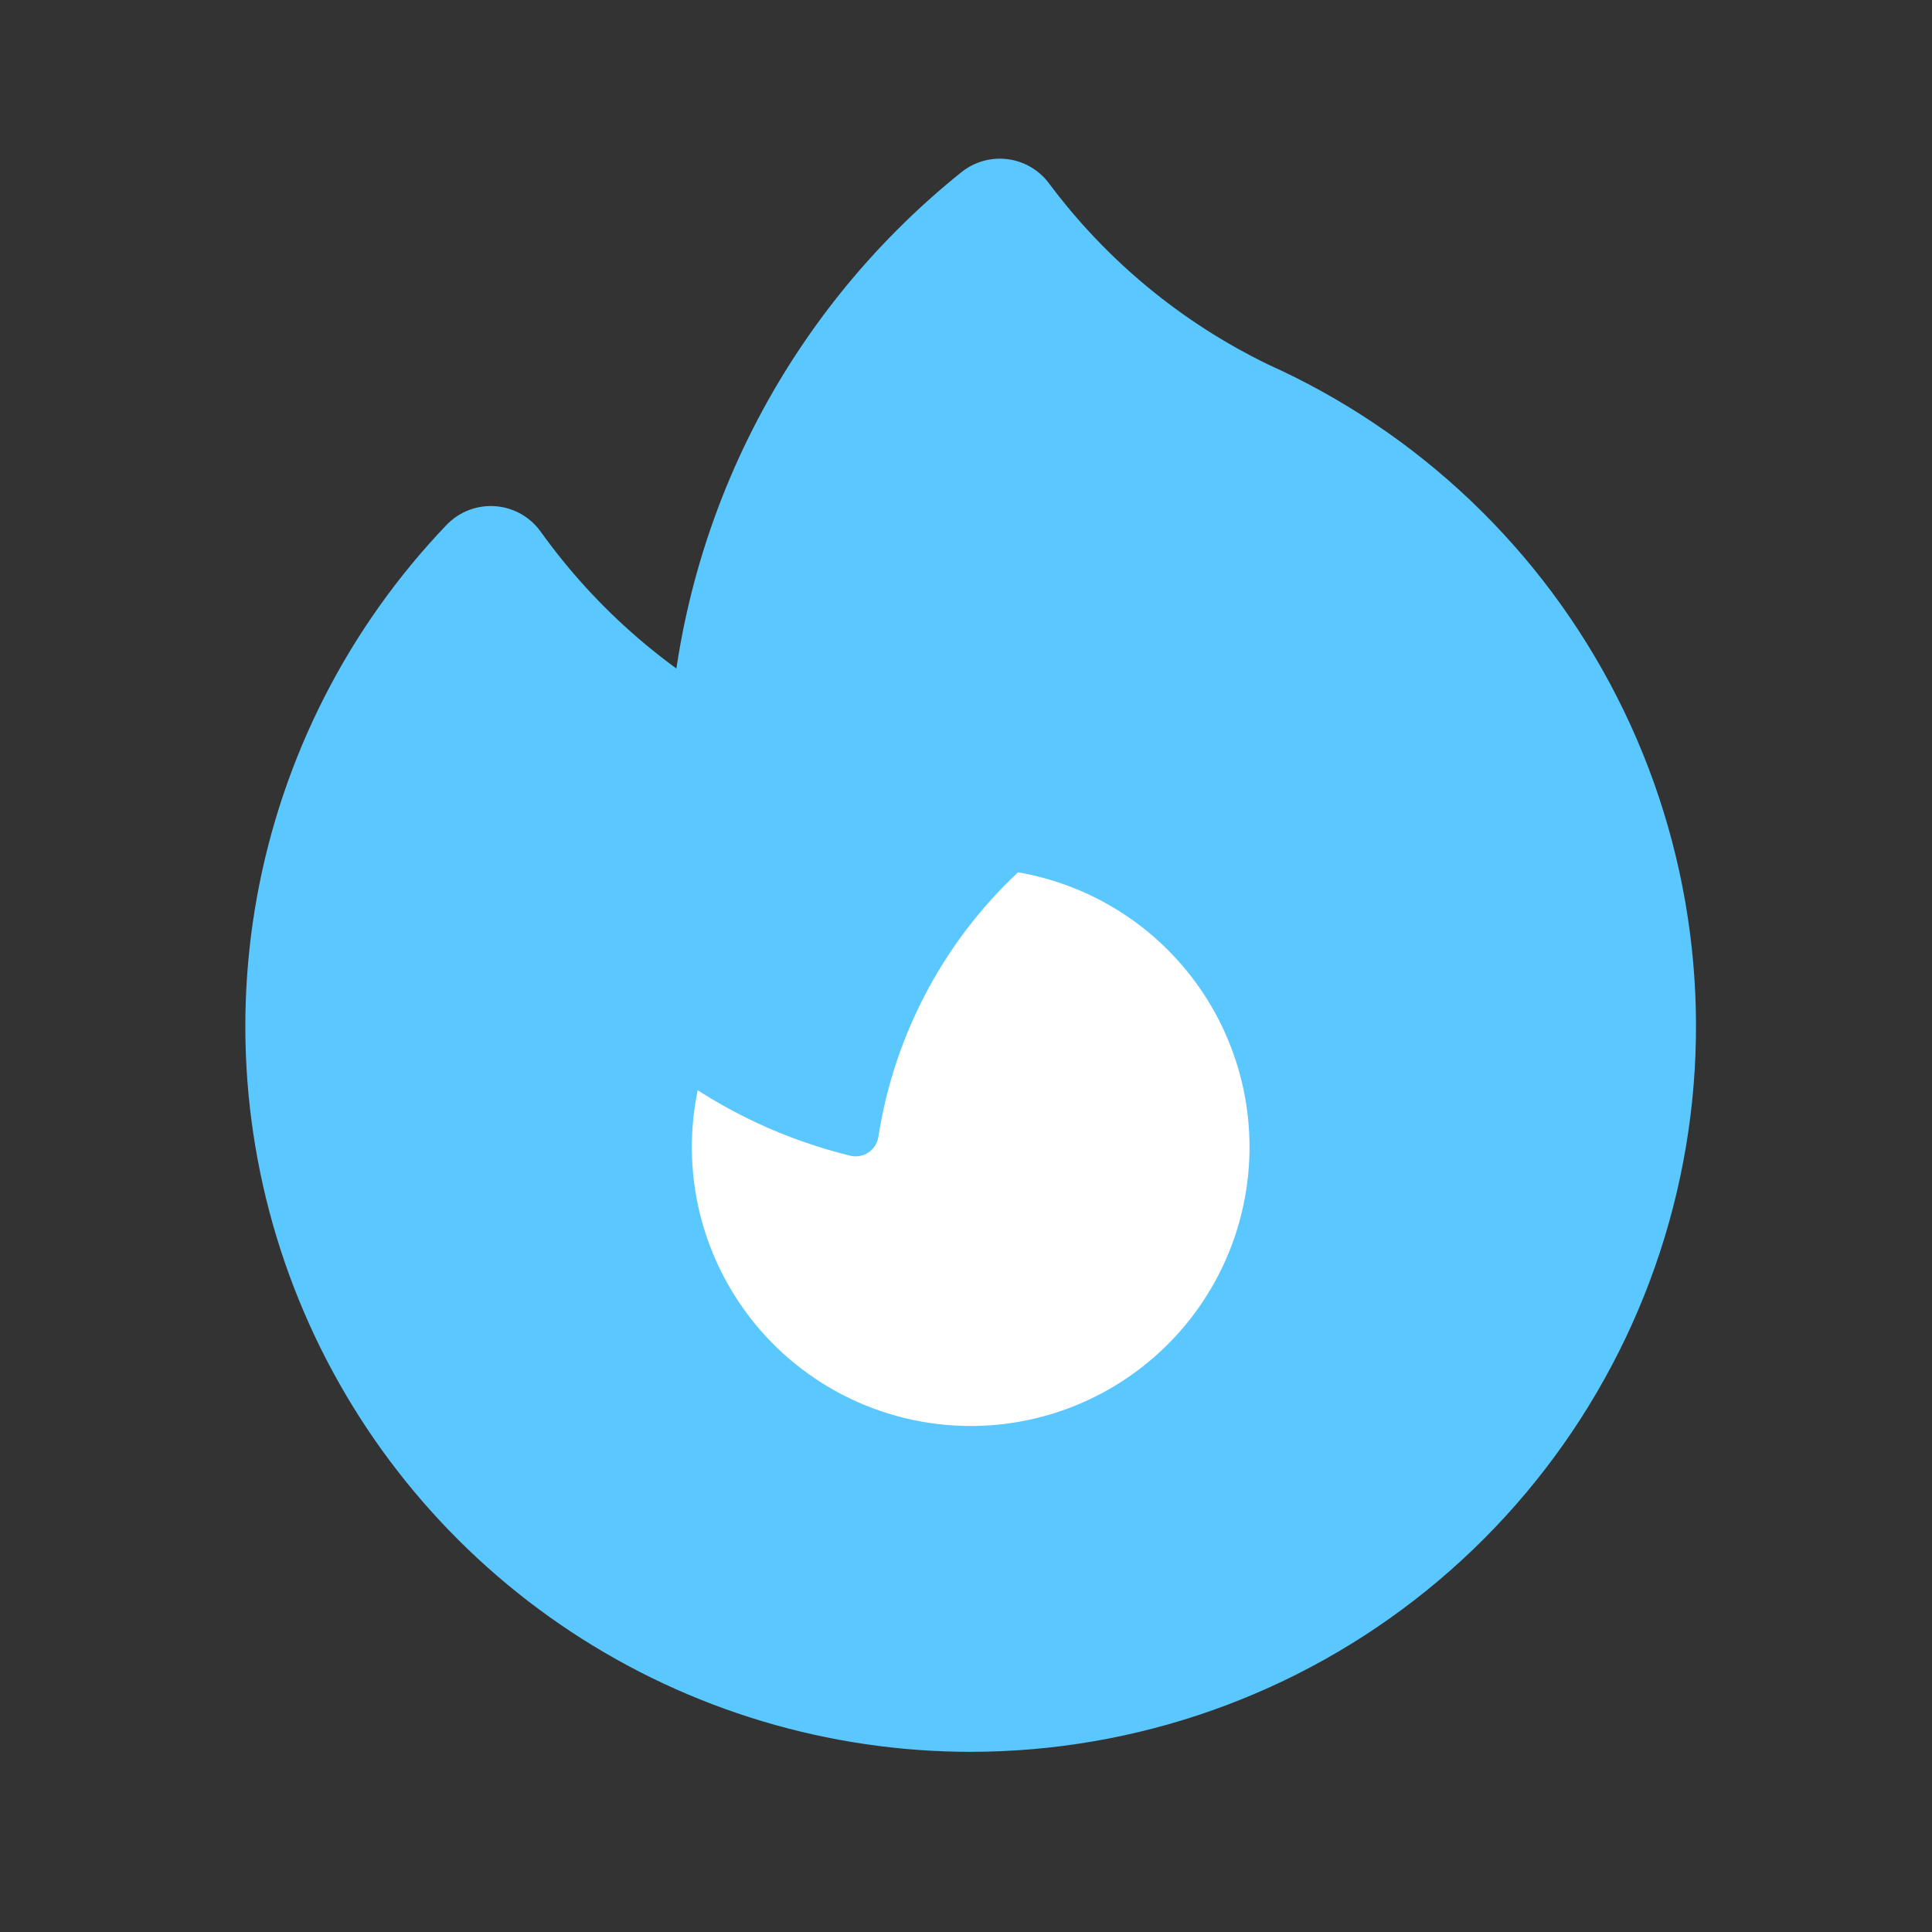 <svg width="63" height="63" viewBox="0 0 63 63" fill="none" xmlns="http://www.w3.org/2000/svg">
<rect x="0" y="0" width="63" height="63" fill="#333333" stroke="none"/>
<path d="M40.481 13.687C45.008 15.71 48.705 19.226 50.952 23.647C53.2 28.067 53.862 33.125 52.83 37.976C51.796 42.826 49.13 47.175 45.276 50.297C41.423 53.418 36.615 55.122 31.655 55.125C27.413 55.125 23.265 53.879 19.725 51.542C16.185 49.205 13.409 45.88 11.742 41.979C10.075 38.078 9.591 33.774 10.348 29.6C11.106 25.426 13.073 21.567 16.005 18.501C18.025 21.322 20.691 23.619 23.78 25.2C23.834 21.732 24.653 18.318 26.178 15.202C27.703 12.086 29.897 9.345 32.603 7.174C34.668 9.944 37.369 12.177 40.478 13.684L40.481 13.687Z" fill="#5AC7FF" stroke="#5AC7FF" stroke-width="4" stroke-linecap="round" stroke-linejoin="round"/>
<path d="M31.655 47.25C34.153 47.249 36.556 46.299 38.379 44.592C40.202 42.885 41.309 40.549 41.474 38.057C41.639 35.565 40.851 33.104 39.269 31.171C37.687 29.239 35.43 27.98 32.955 27.649C30.244 30.074 28.459 33.363 27.901 36.957C25.879 36.462 23.976 35.57 22.302 34.332C21.816 35.811 21.688 37.383 21.927 38.921C22.167 40.459 22.768 41.918 23.681 43.179C24.593 44.44 25.792 45.466 27.178 46.173C28.564 46.881 30.099 47.25 31.655 47.25Z" fill="white" stroke="#5AC7FF" stroke-width="1.5" stroke-linecap="round" stroke-linejoin="round"/>
</svg>
